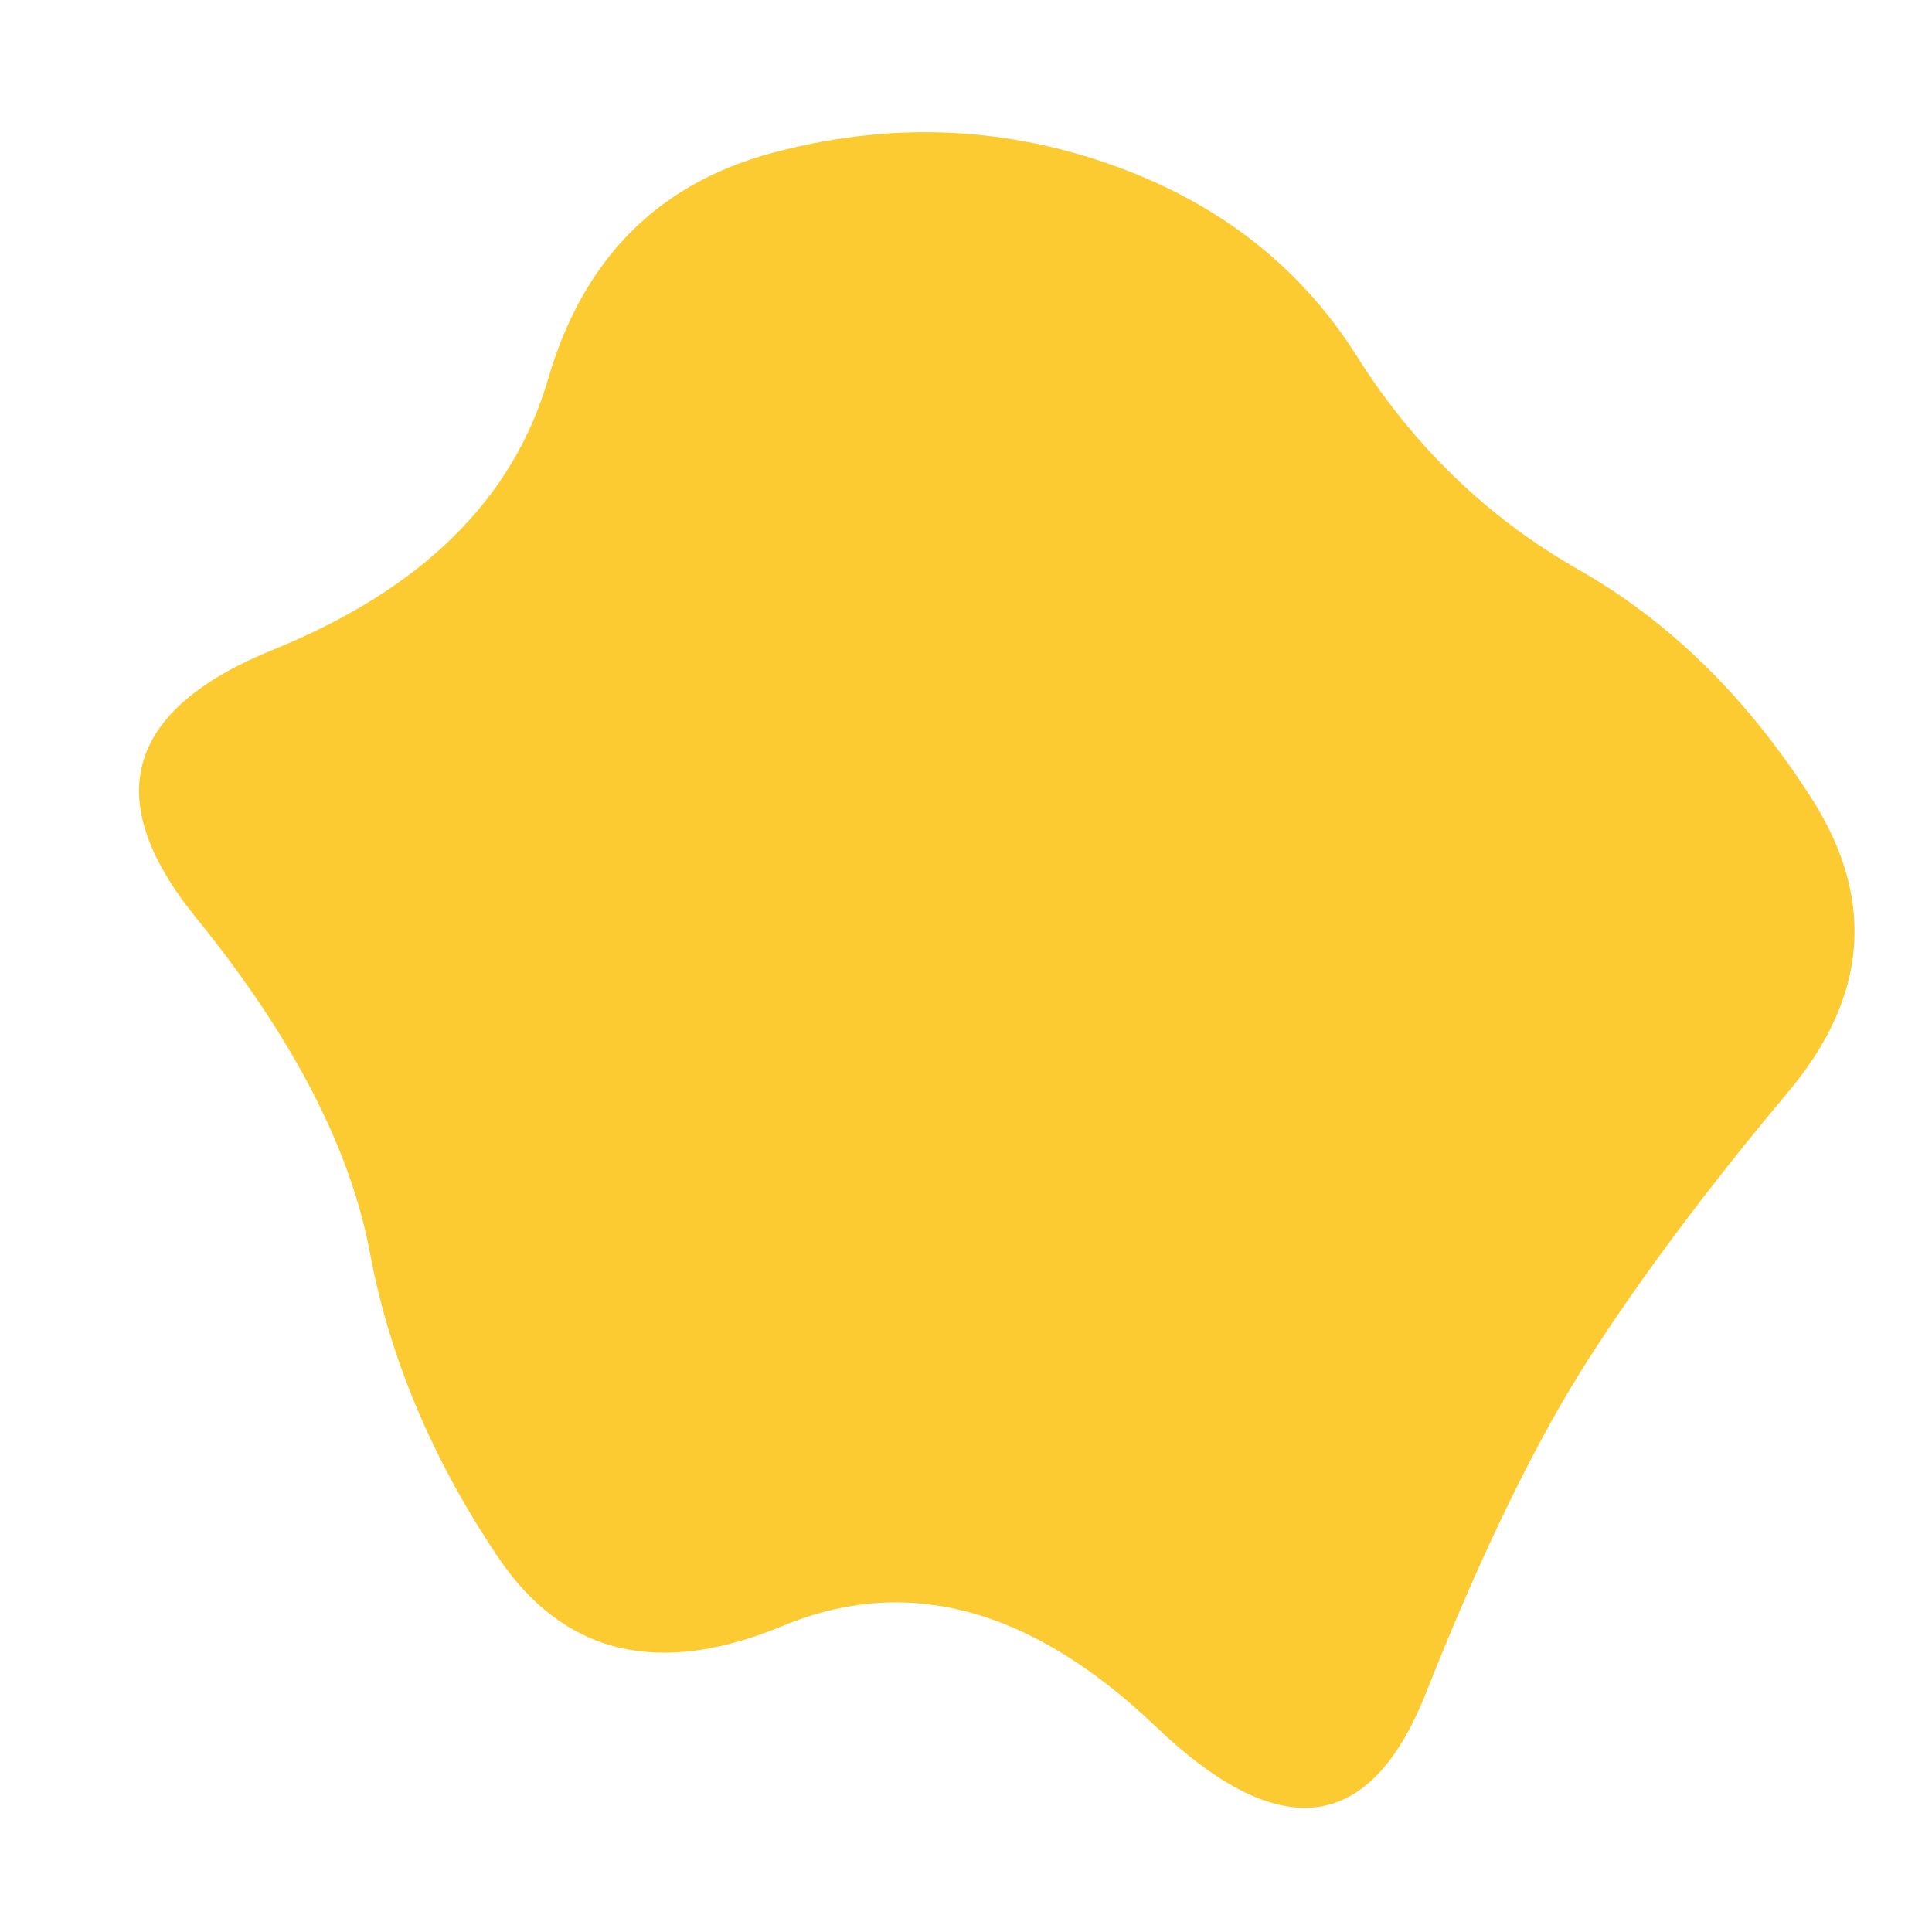 <svg xmlns="http://www.w3.org/2000/svg" xmlns:xlink="http://www.w3.org/1999/xlink" version="1.1" width="1000" height="1000" viewBox="0 0 1000 1000" xml:space="preserve">
<desc>Created with Fabric.js 3.5.0</desc>
<defs>
</defs>
<rect x="0" y="0" width="100%" height="100%" fill="rgba(255,255,255,0)"/>
<g transform="matrix(2.169 0 0 2.169 511.624 511.307)" id="856718">
<path style="stroke: none; stroke-width: 1; stroke-dasharray: none; stroke-linecap: butt; stroke-dashoffset: 0; stroke-linejoin: miter; stroke-miterlimit: 4; is-custom-font: none; font-file-url: none; fill: rgb(252,202,49); fill-rule: nonzero; opacity: 1;" vector-effect="non-scaling-stroke" transform=" translate(-229.593, -249.239)" d="M 420.5 274 Q 392 308 373 337.5 Q 354 367 334 417.5 Q 314 468 269.5 425.5 Q 225 383 180.5 401.5 Q 136 420 112.5 385 Q 89 350 82 312.5 Q 75 275 40.5 232.5 Q 6 190 59 168.5 Q 112 147 124.5 104 Q 137 61 178 50 Q 219 39 258 52.5 Q 297 66 317.5 98.5 Q 338 131 370.5 149.5 Q 403 168 426 204 Q 449 240 420.5 274 Z" stroke-linecap="round"/>
</g>
</svg>